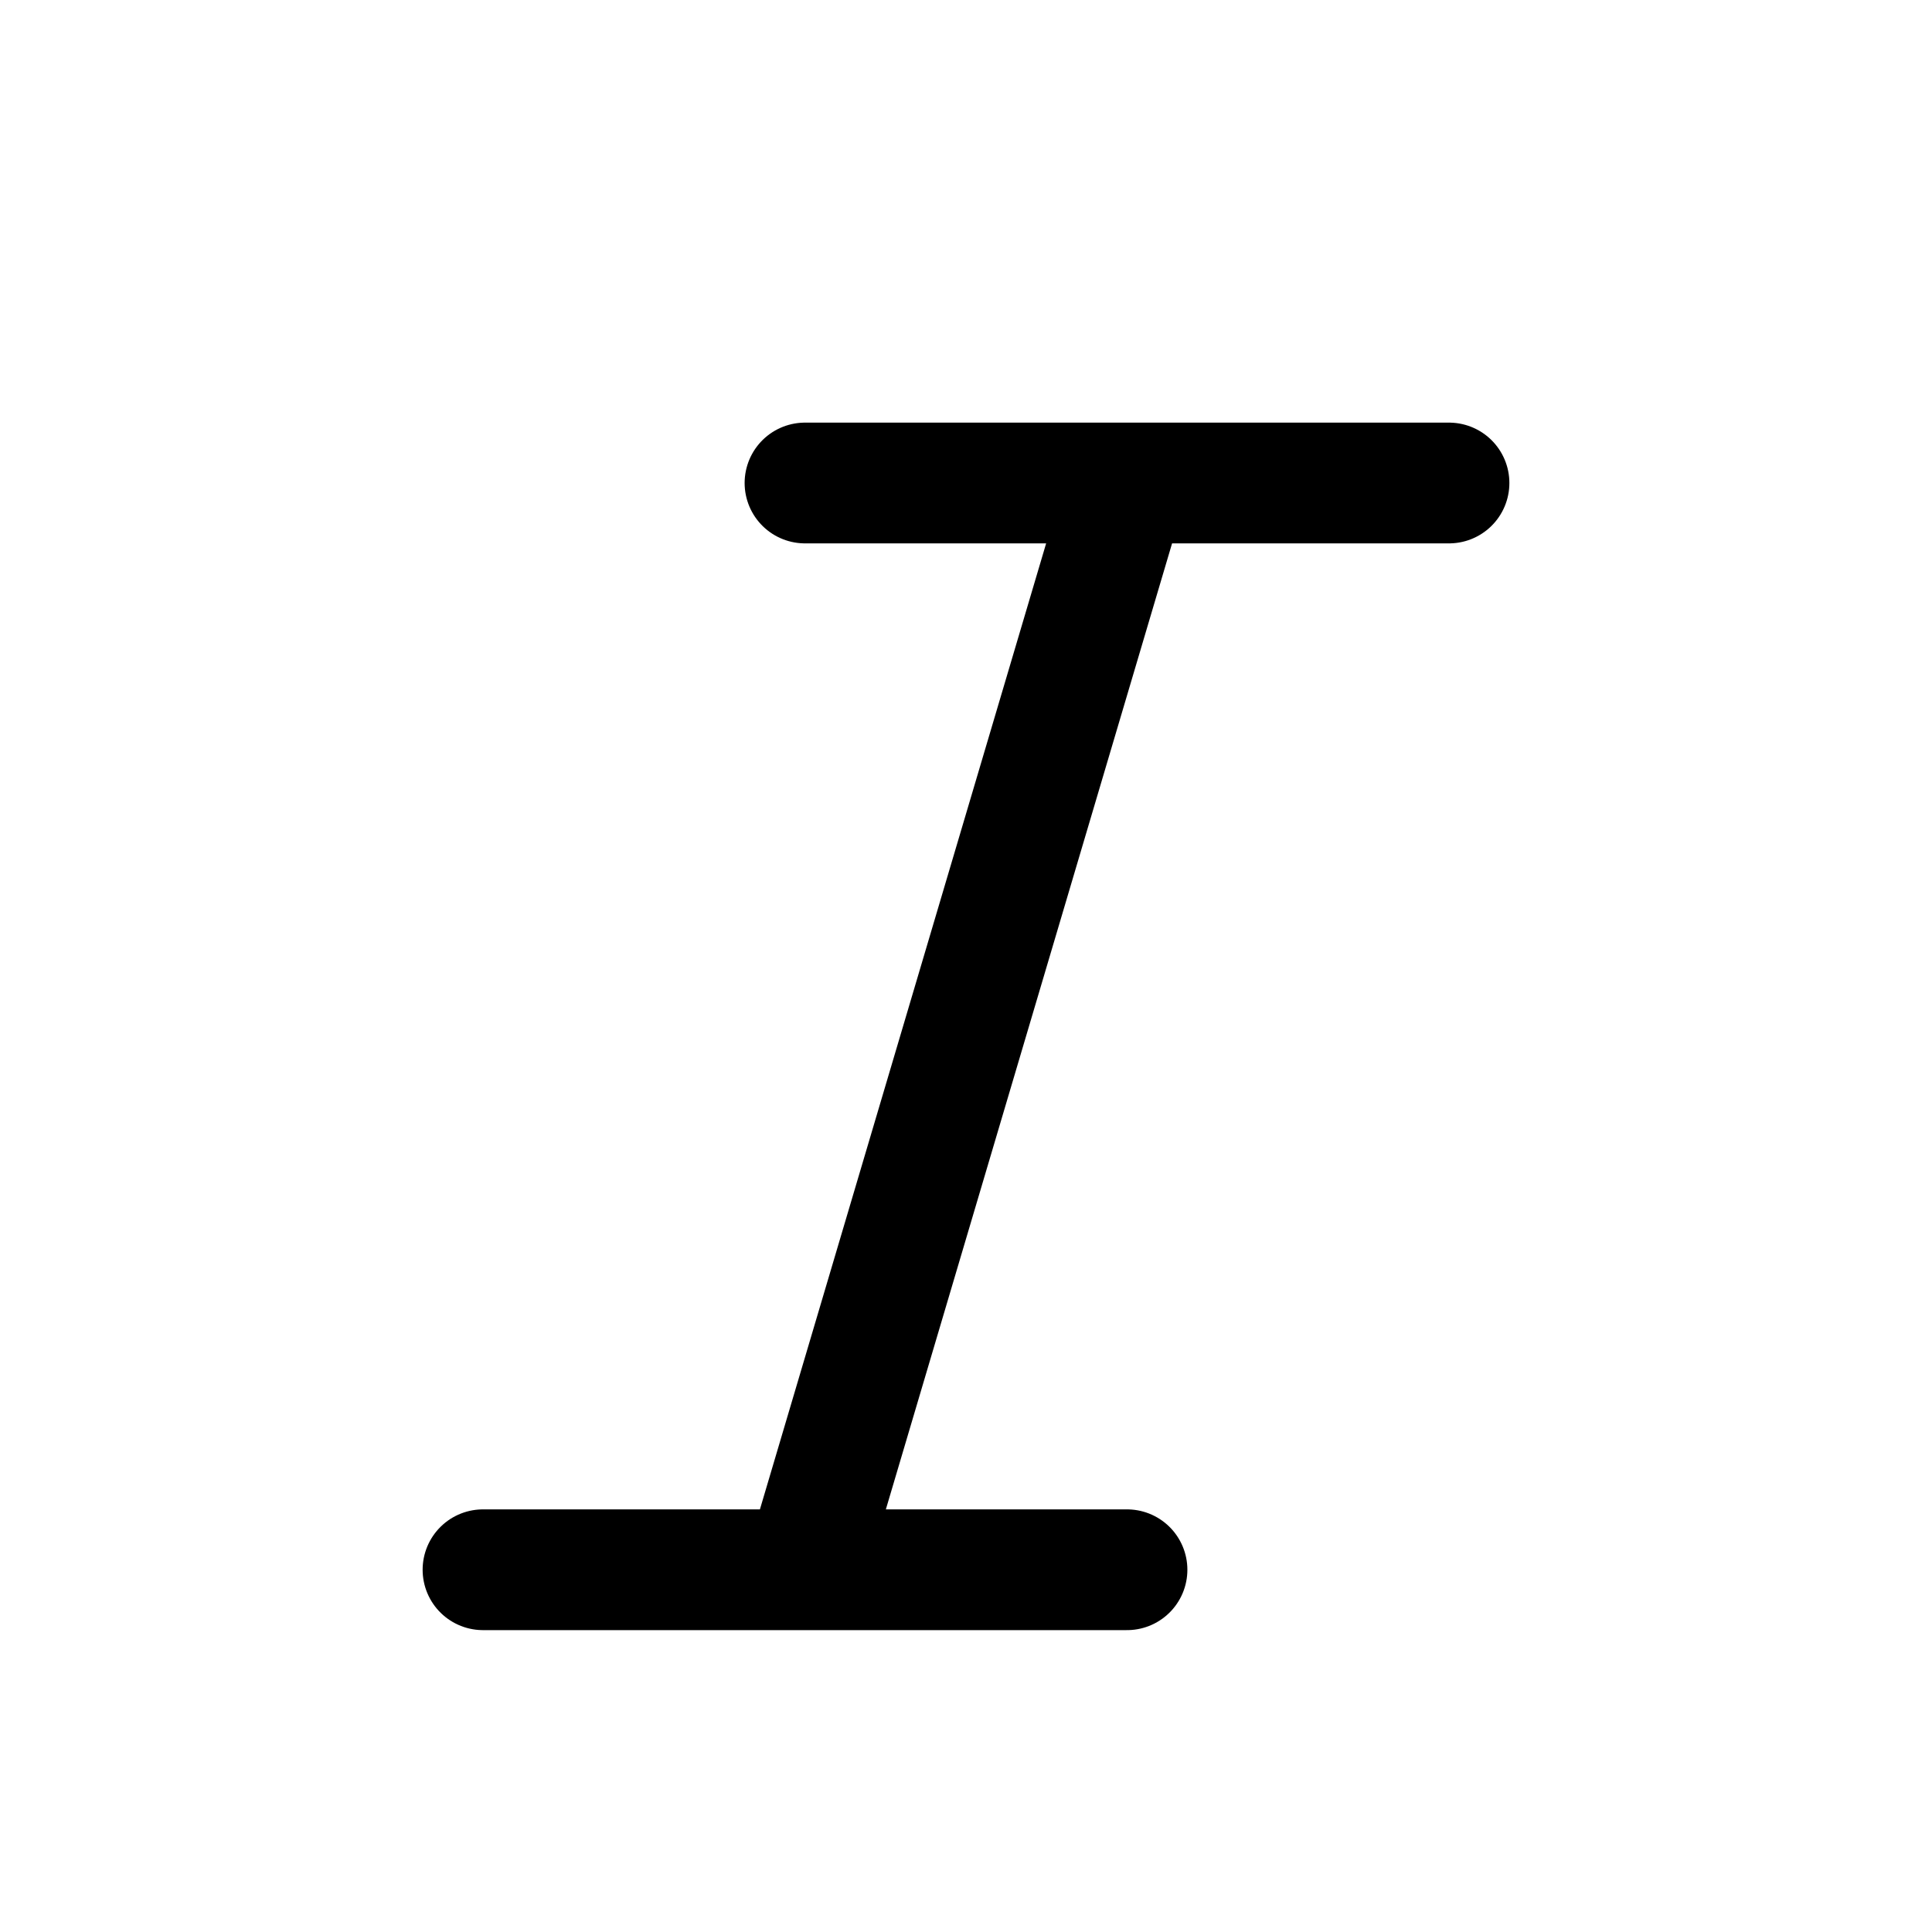 <svg id="italic" xmlns="http://www.w3.org/2000/svg" fill="none" viewBox="0 0 24 24"><path stroke="currentColor" stroke-linecap="round" stroke-linejoin="round" stroke-width="1.5" d="M10 6h4m4 0h-4M6 19.5h4m4 0h-4m0 0L14 6" /></svg>